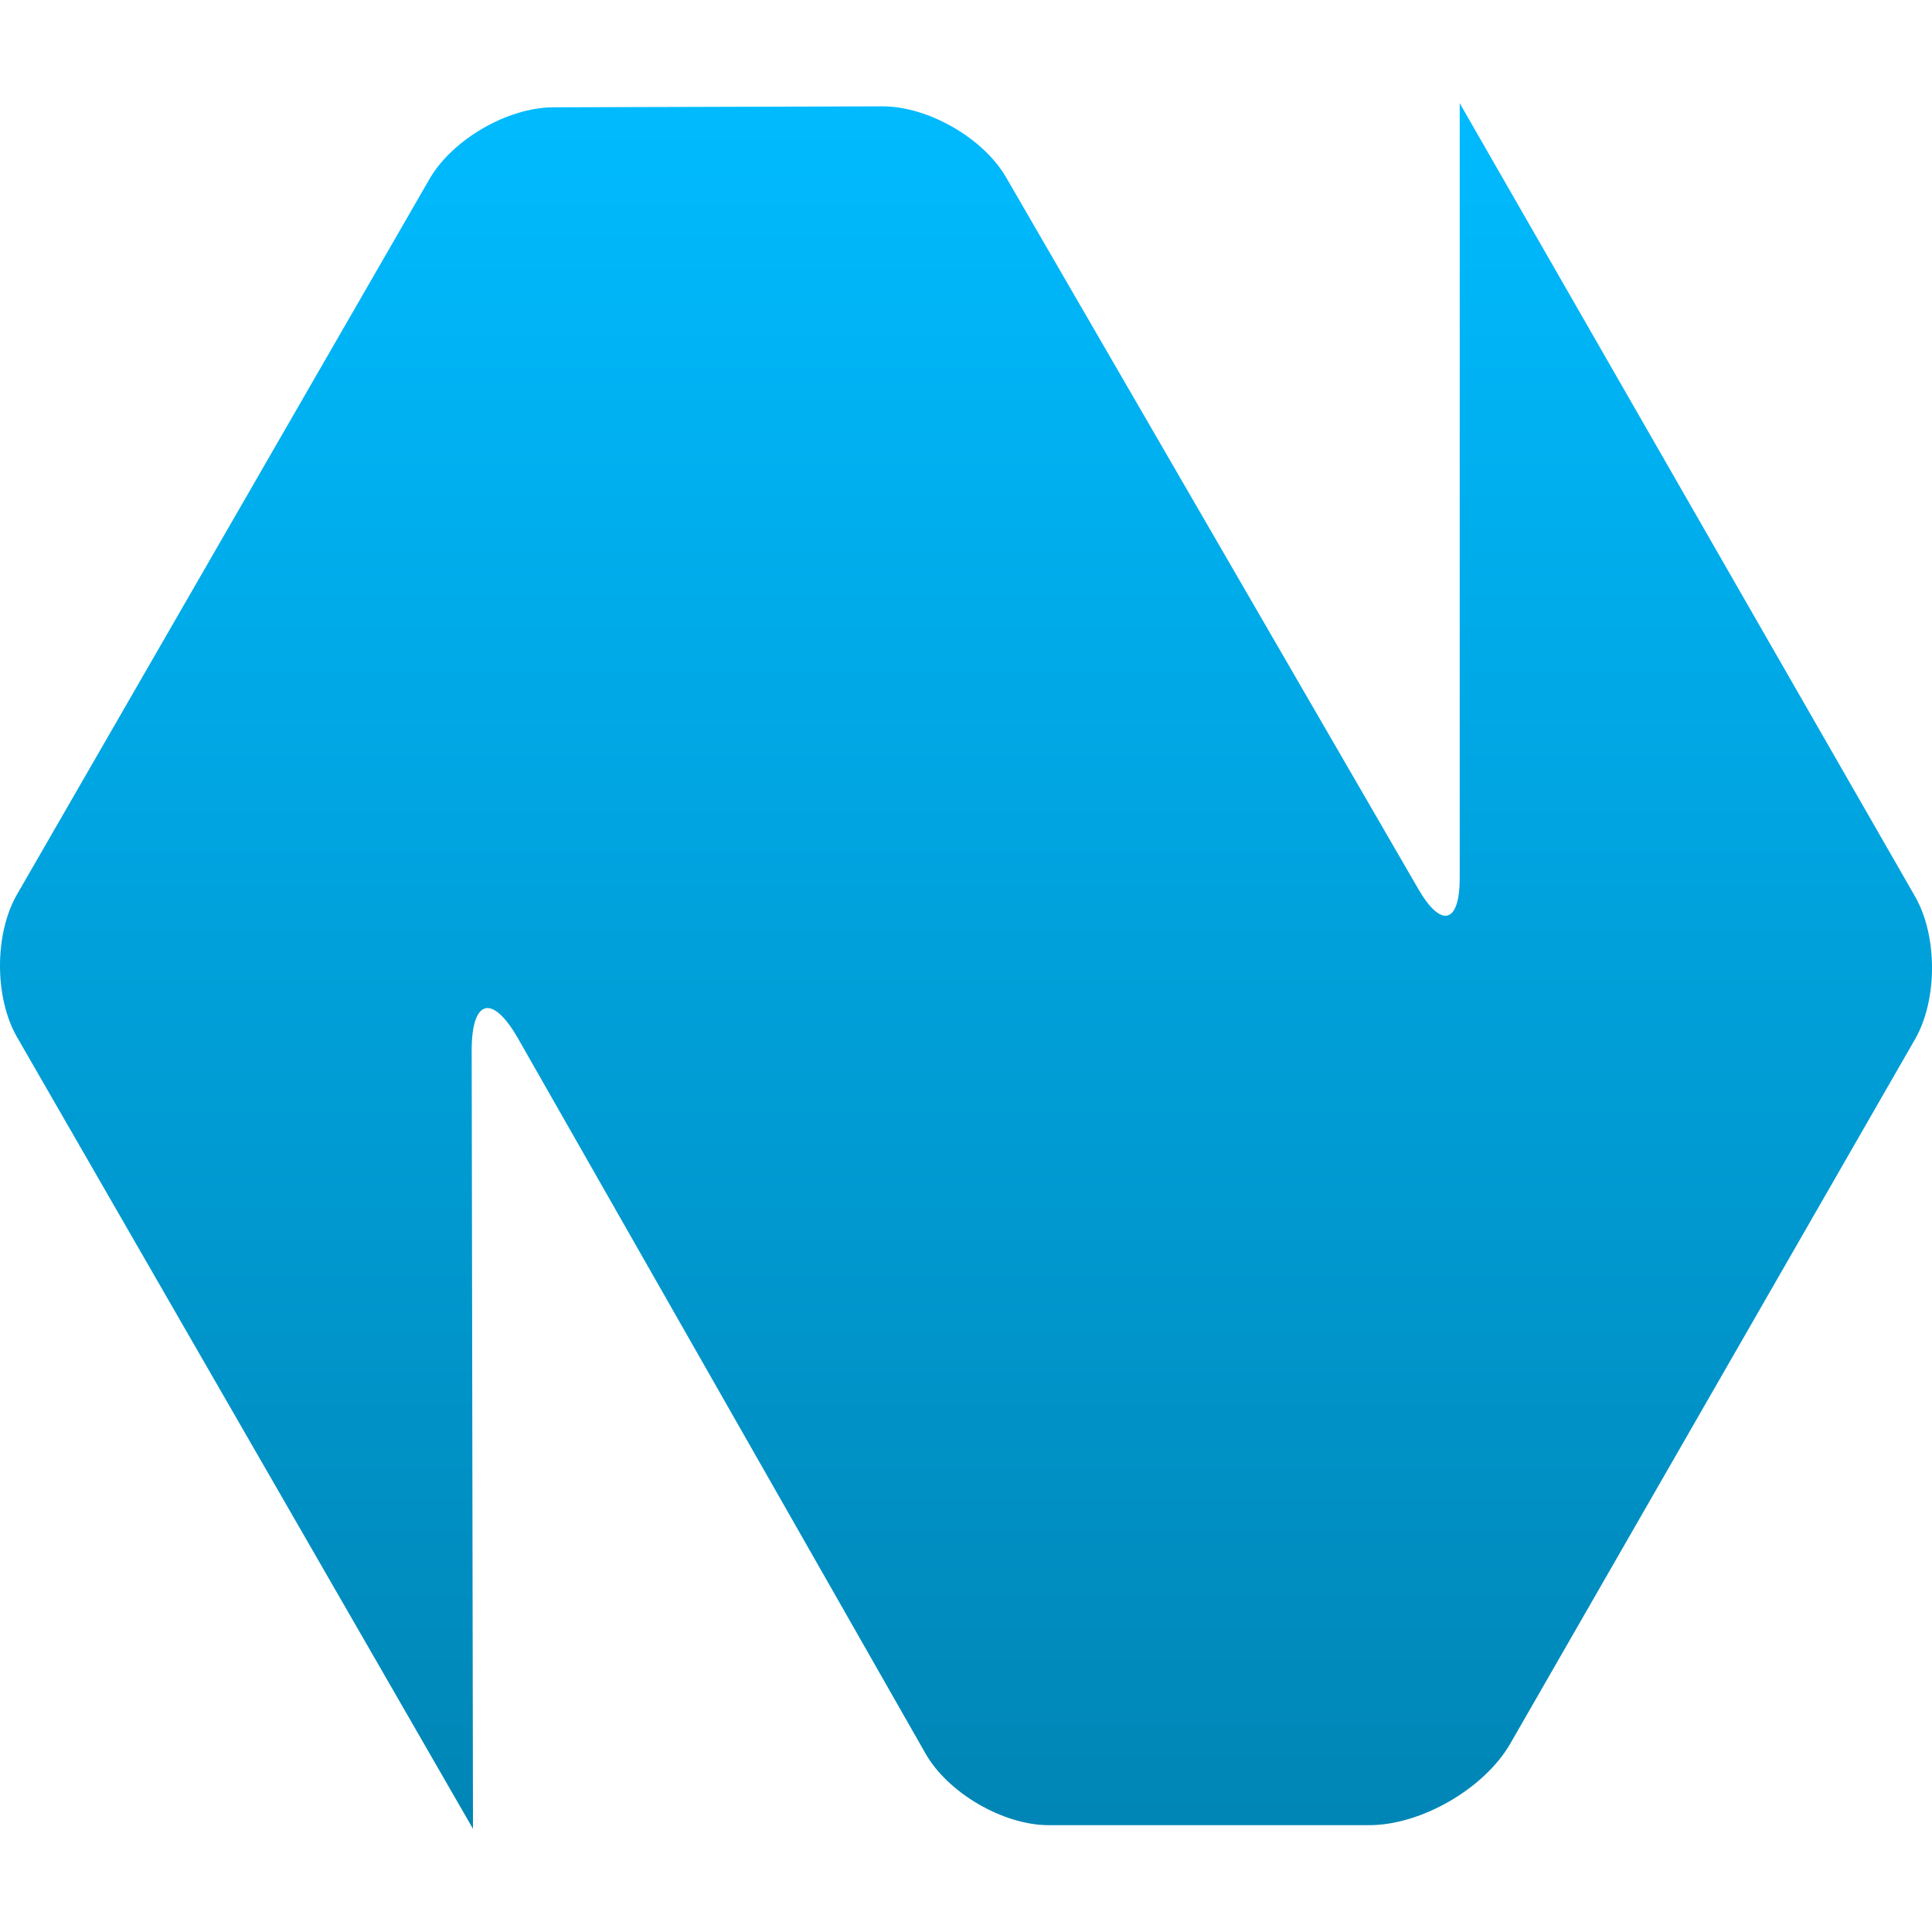 <svg xmlns="http://www.w3.org/2000/svg" xmlns:xlink="http://www.w3.org/1999/xlink" width="64" height="64" viewBox="0 0 64 64" version="1.1">
<defs>
<linearGradient id="linear0" gradientUnits="userSpaceOnUse" x1="0" y1="0" x2="0" y2="1" gradientTransform="matrix(64,0,0,57.164,0,3.418)">
<stop offset="0" style="stop-color:#00bbff;stop-opacity:1;"/>
<stop offset="1" style="stop-color:#0085b5;stop-opacity:1;"/>
</linearGradient>
</defs>
<g id="surface1">
<path style=" stroke:none;fill-rule:nonzero;fill:url(#linear0);" d="M 15.668 60.582 L 0.562 34.352 C -0.188 33.047 -0.188 30.93 0.566 29.625 L 14.23 5.926 C 14.984 4.621 16.816 3.559 18.324 3.555 L 29.234 3.523 C 30.738 3.52 32.574 4.57 33.328 5.875 L 46.988 29.457 C 47.742 30.758 48.355 30.594 48.355 29.09 L 48.355 3.418 L 63.438 29.695 C 64.188 31 64.188 33.121 63.438 34.426 L 50.031 57.758 C 49.172 59.25 47.078 60.461 45.359 60.461 L 34.738 60.461 C 33.234 60.461 31.406 59.398 30.66 58.09 L 17.164 34.406 C 16.309 32.91 15.621 33.094 15.625 34.812 Z M 15.668 60.582 "/>
</g>
</svg>
